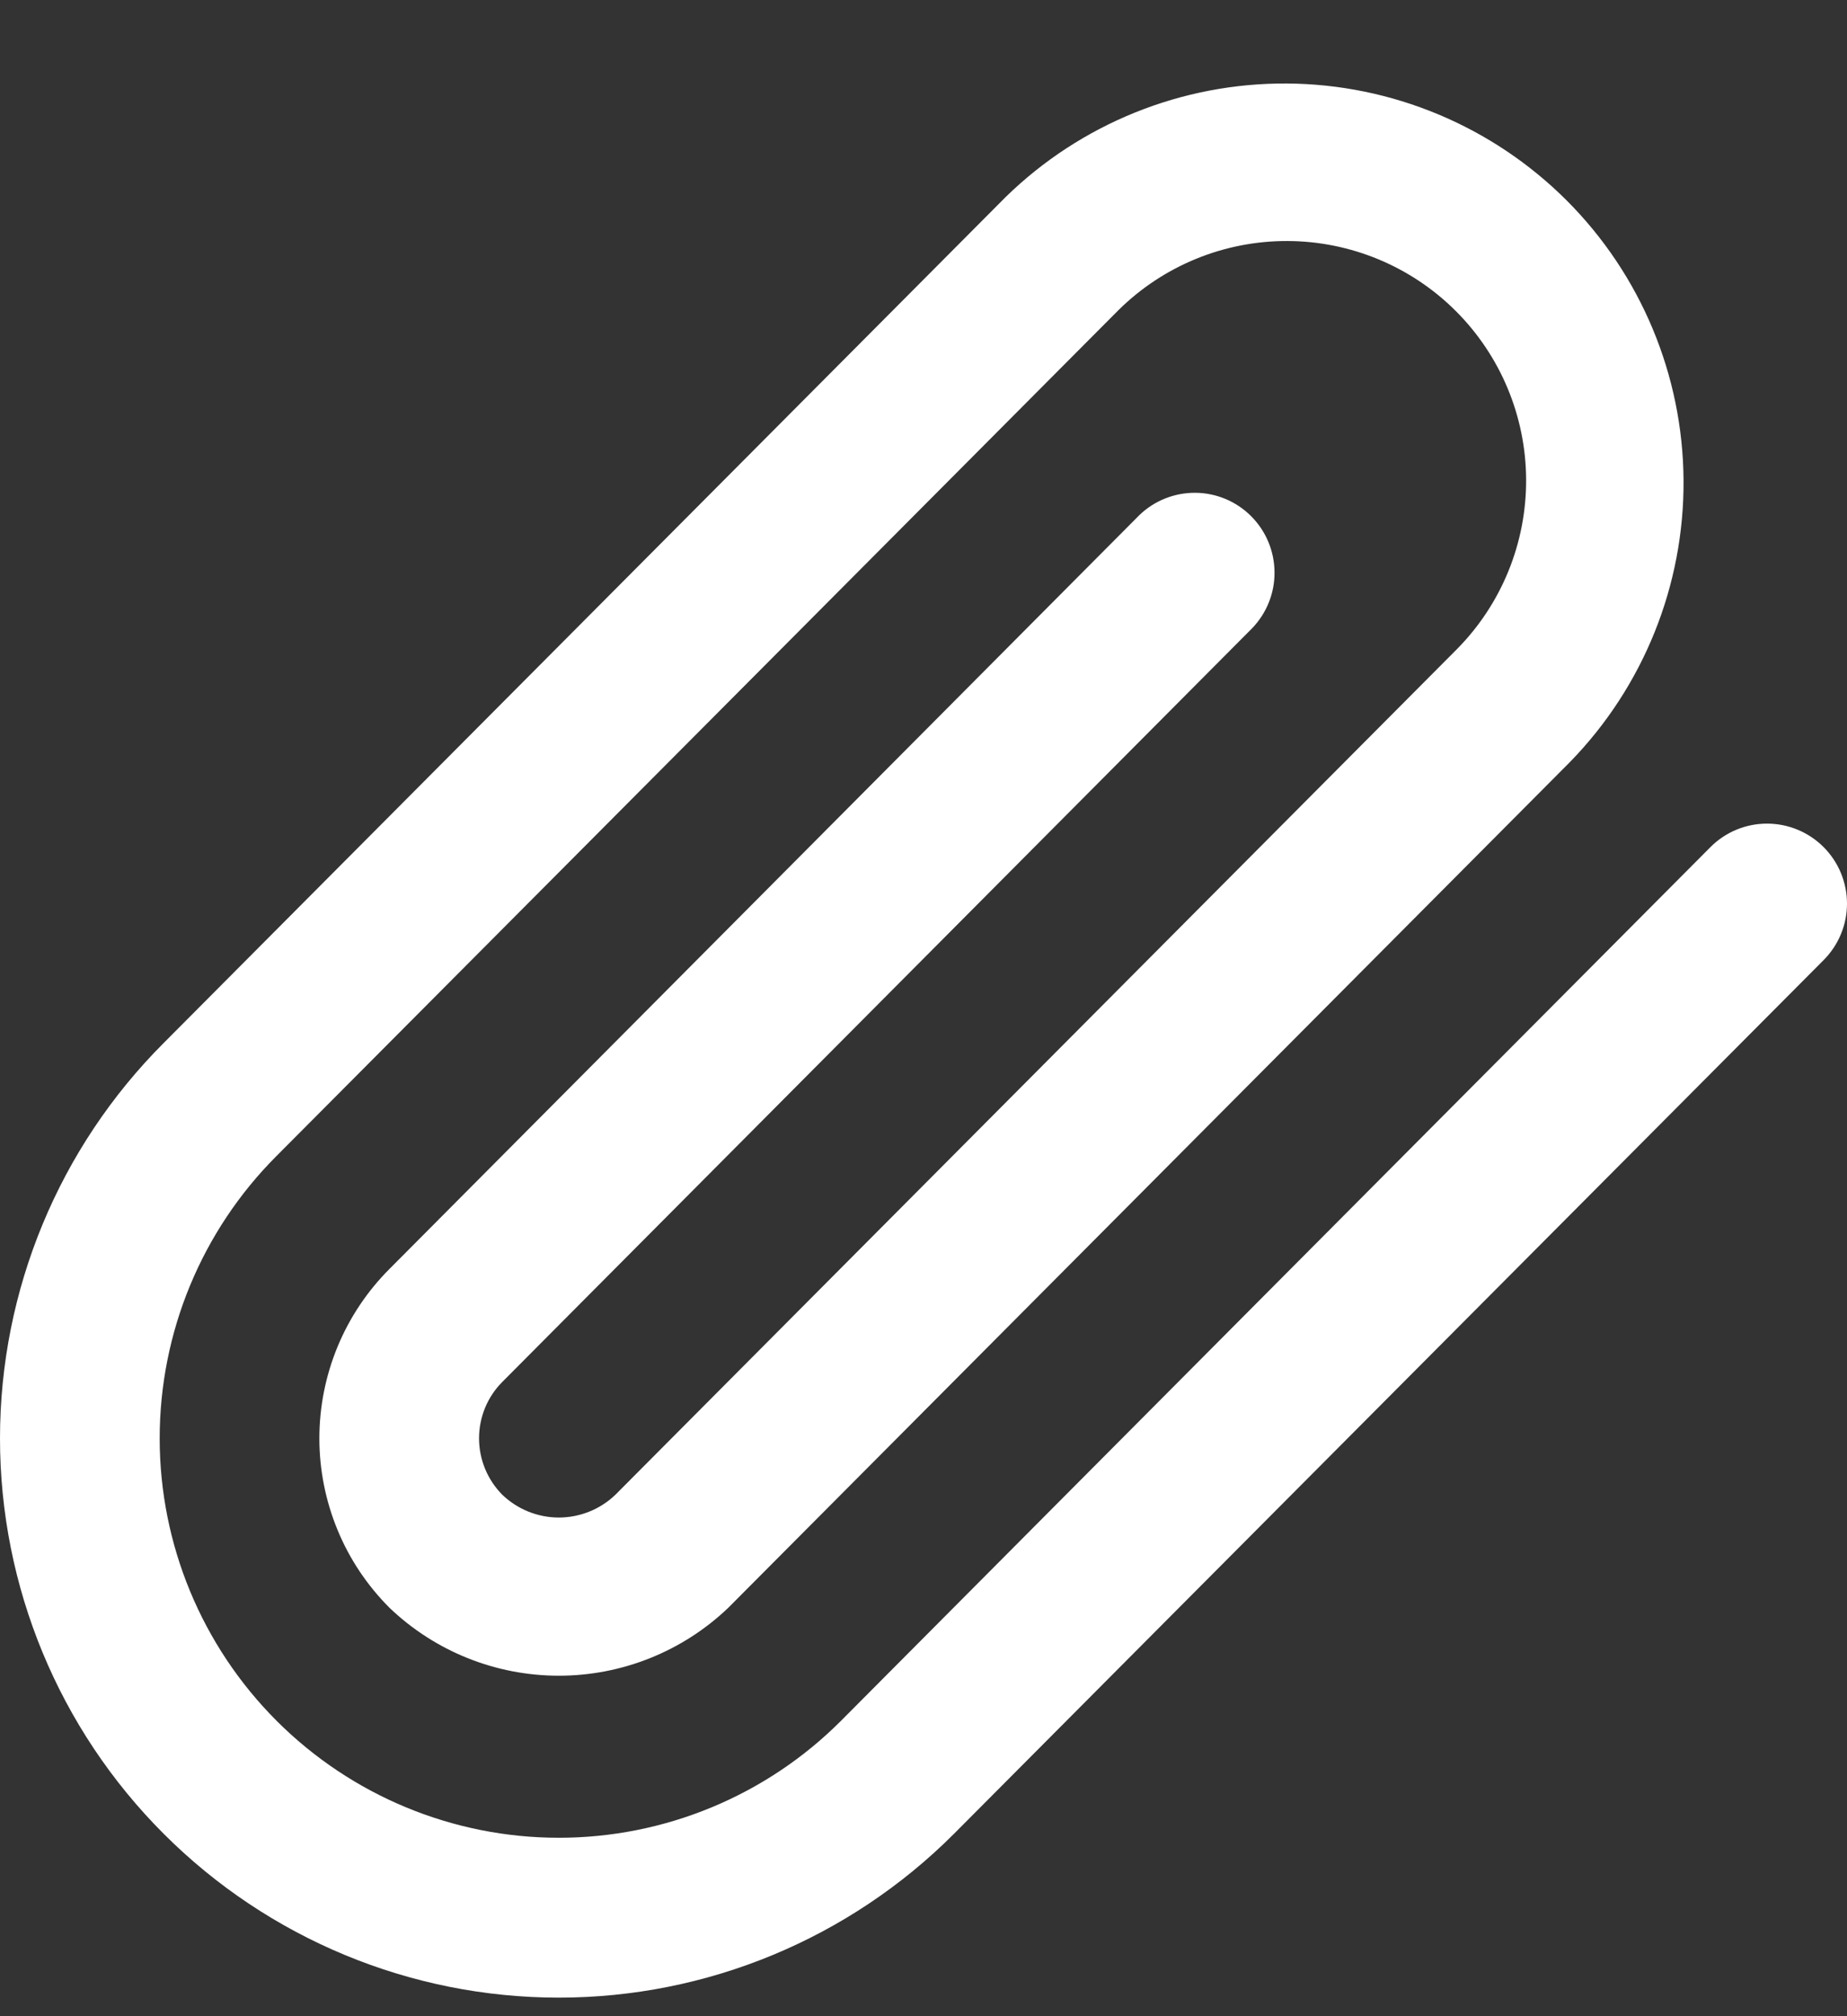 <svg width="22" height="24" viewBox="0 0 22 24" fill="none" xmlns="http://www.w3.org/2000/svg">
<rect x="0" y="0" width="22" height="24" fill="#333333" stroke="none"/>
<path d="M21.72 10.082C21.541 9.904 21.3 9.804 21.047 9.804C20.795 9.804 20.553 9.904 20.375 10.082L10.018 20.483C9.577 20.925 9.053 21.275 8.476 21.514C7.899 21.753 7.281 21.876 6.657 21.876C5.396 21.876 4.186 21.375 3.295 20.484C2.403 19.592 1.902 18.383 1.902 17.122C1.902 15.861 2.402 14.652 3.294 13.76L13.325 3.689C13.861 3.161 14.584 2.866 15.337 2.869C16.089 2.872 16.81 3.172 17.342 3.704C17.874 4.236 18.175 4.957 18.178 5.71C18.181 6.462 17.887 7.186 17.359 7.722L7.329 17.794C7.148 17.967 6.907 18.064 6.656 18.064C6.406 18.064 6.165 17.967 5.984 17.794C5.806 17.615 5.706 17.373 5.706 17.121C5.706 16.869 5.806 16.627 5.984 16.449L14.915 7.478C15.088 7.298 15.184 7.058 15.181 6.809C15.179 6.56 15.079 6.321 14.903 6.145C14.727 5.968 14.488 5.868 14.239 5.866C13.989 5.864 13.749 5.96 13.57 6.133L4.64 15.104C4.375 15.369 4.164 15.684 4.021 16.03C3.878 16.376 3.804 16.747 3.804 17.122C3.804 17.496 3.878 17.867 4.021 18.213C4.164 18.56 4.375 18.874 4.64 19.139C5.183 19.658 5.905 19.947 6.657 19.947C7.408 19.947 8.13 19.658 8.674 19.139L18.704 9.067C19.576 8.171 20.061 6.968 20.053 5.717C20.045 4.467 19.545 3.27 18.661 2.386C17.776 1.502 16.579 1.002 15.329 0.994C14.079 0.986 12.875 1.471 11.98 2.344L1.95 12.415C0.701 13.664 -1.86011e-08 15.357 0 17.122C1.86011e-08 18.887 0.701 20.581 1.95 21.829C3.198 23.077 4.891 23.779 6.656 23.779C8.422 23.779 10.115 23.077 11.363 21.829L21.72 11.43C21.808 11.342 21.879 11.237 21.927 11.121C21.975 11.006 22 10.882 22 10.756C22 10.631 21.975 10.507 21.927 10.391C21.879 10.275 21.808 10.17 21.72 10.082Z" fill="white"/>
</svg>
